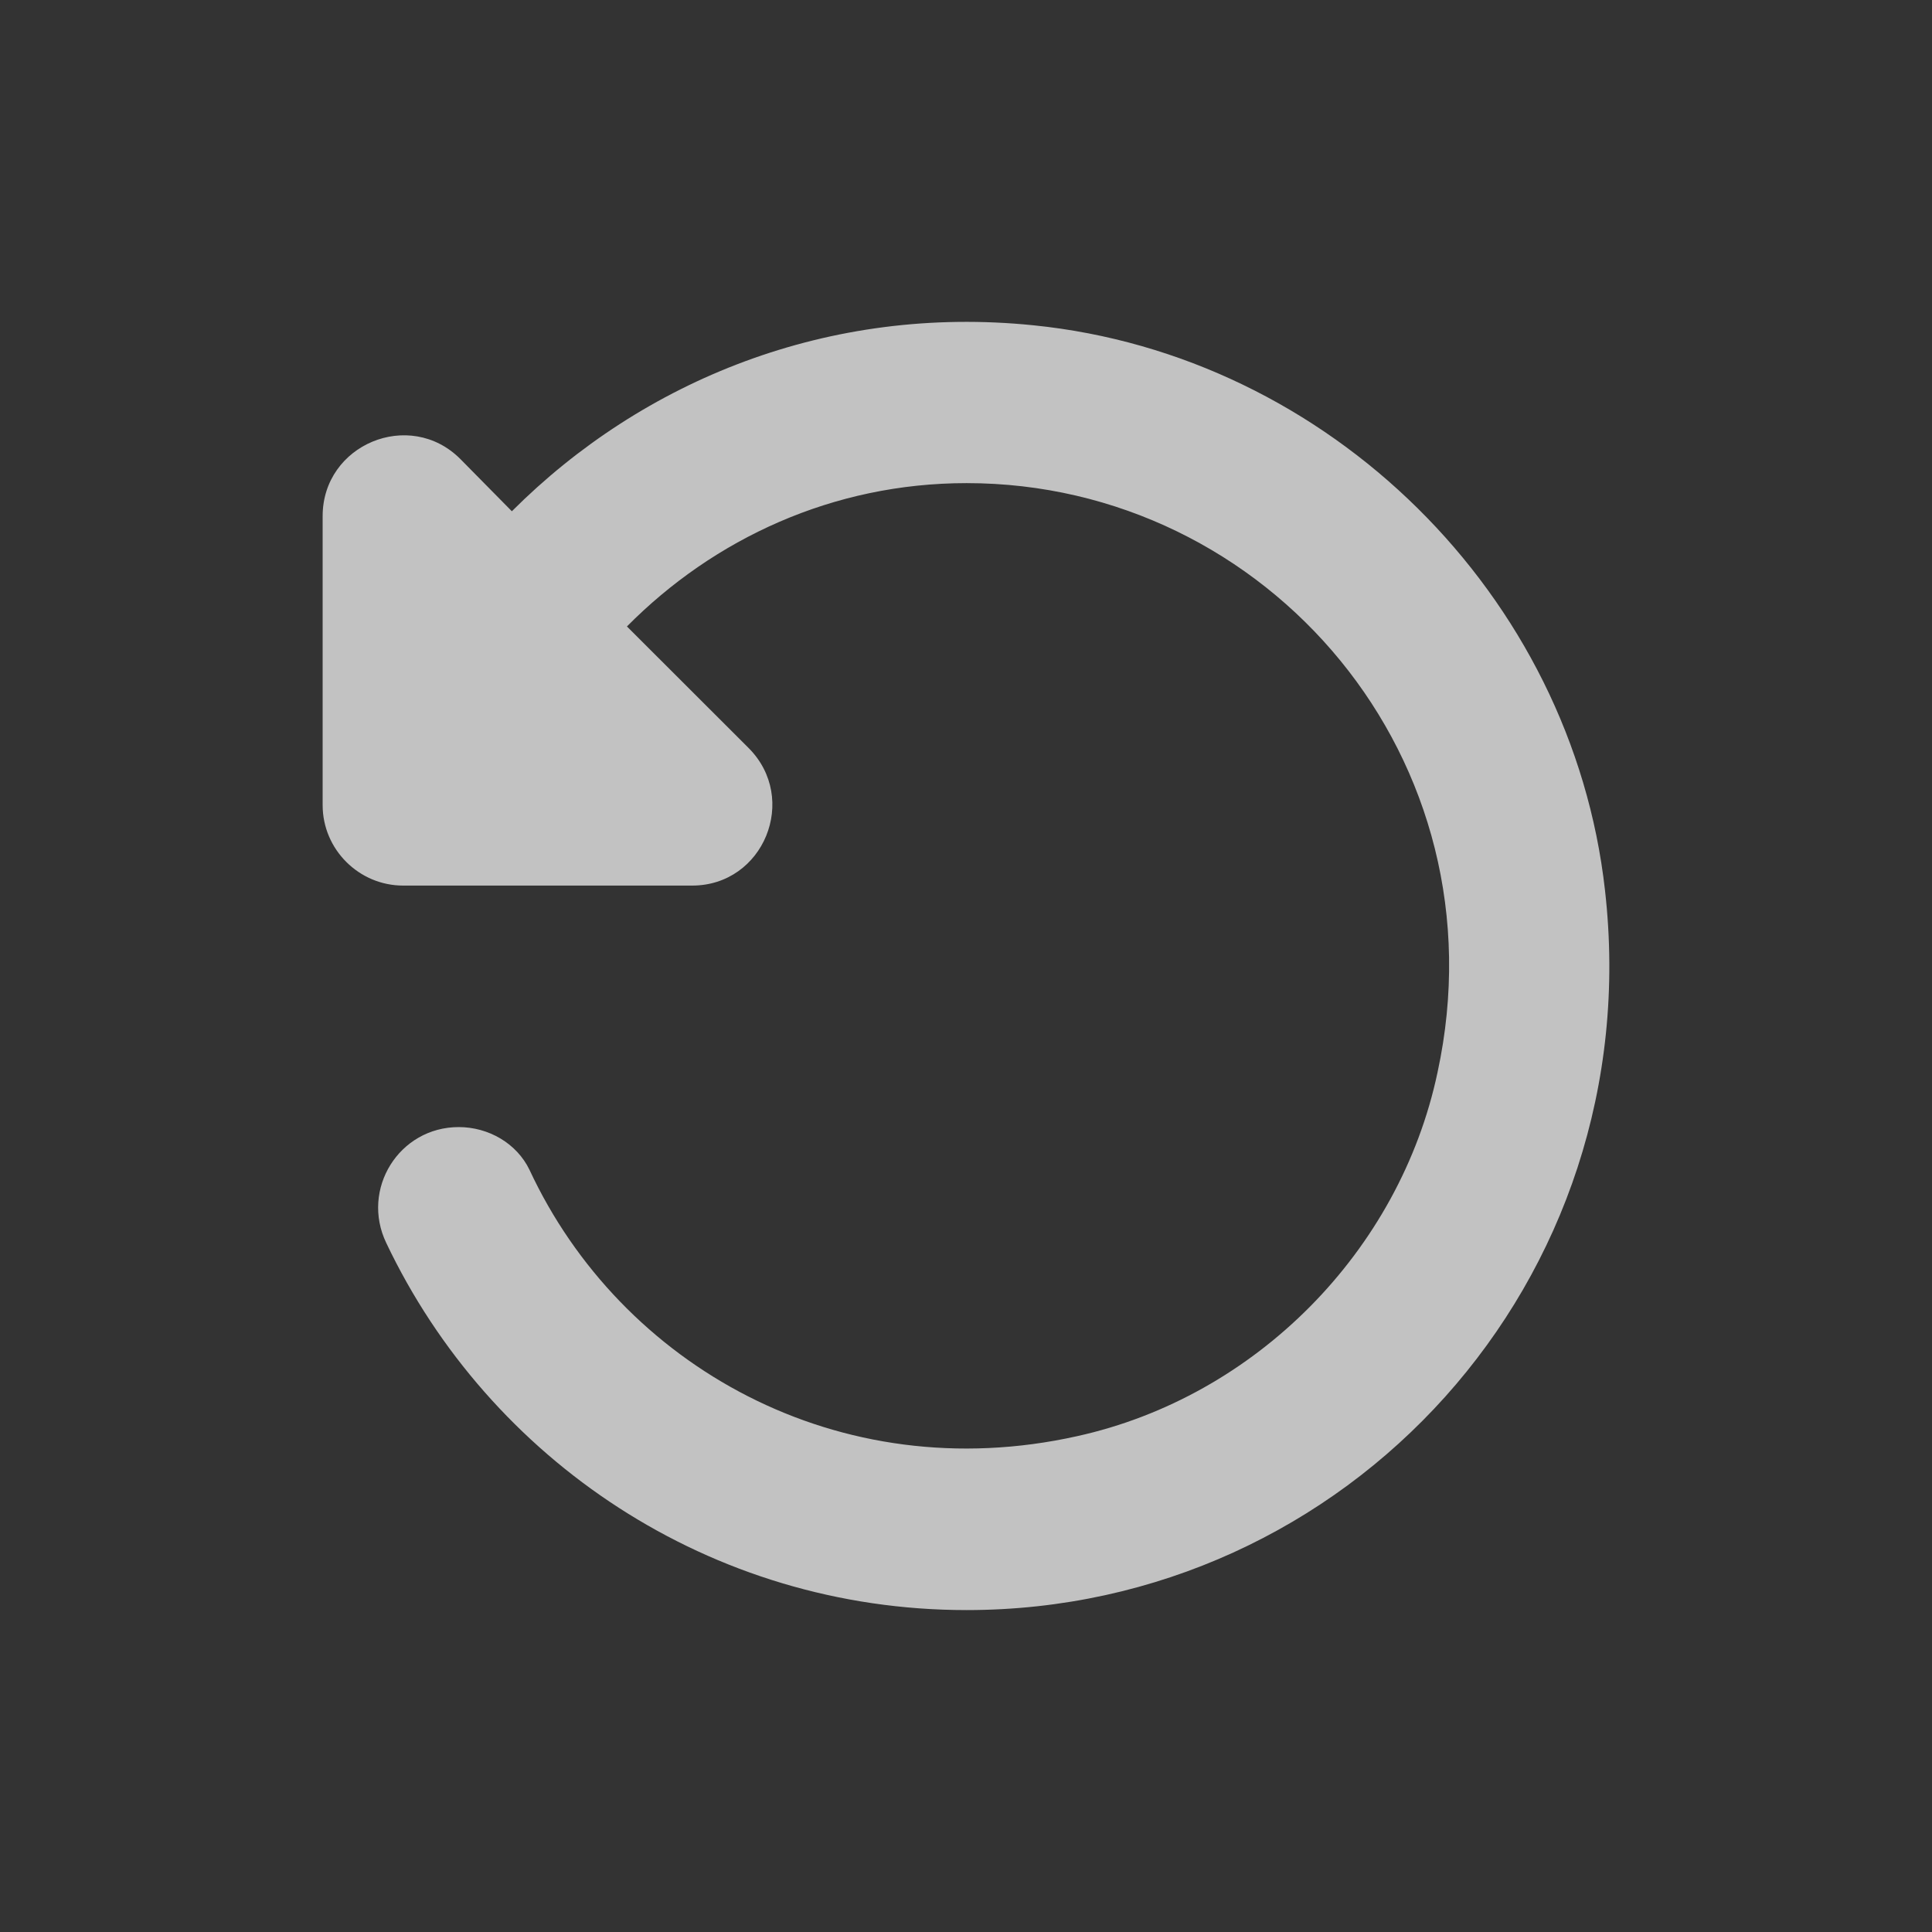<svg width="16" height="16" viewBox="0 0 16 16" fill="none" xmlns="http://www.w3.org/2000/svg">
<rect x="0" y="0" width="16" height="16" fill="#333333" stroke="none"/>
<g id="icon/navigation/refresh_24px">
<path id="icon/navigation/refresh_24px_2" d="M4.239 4.234C5.325 3.148 6.865 2.521 8.559 2.694C11.005 2.941 13.019 4.928 13.292 7.374C13.659 10.608 11.159 13.334 8.005 13.334C5.879 13.334 4.052 12.088 3.199 10.294C2.985 9.848 3.305 9.334 3.799 9.334C4.045 9.334 4.279 9.468 4.385 9.688C5.139 11.308 6.945 12.334 8.919 11.894C10.399 11.568 11.592 10.361 11.905 8.881C12.465 6.294 10.499 4.001 8.005 4.001C6.899 4.001 5.912 4.461 5.192 5.188L6.199 6.194C6.619 6.614 6.325 7.334 5.732 7.334H3.339C2.972 7.334 2.672 7.034 2.672 6.668V4.274C2.672 3.681 3.392 3.381 3.812 3.801L4.239 4.234Z" fill="white" fill-opacity="0.7"/>
</g>
</svg>

